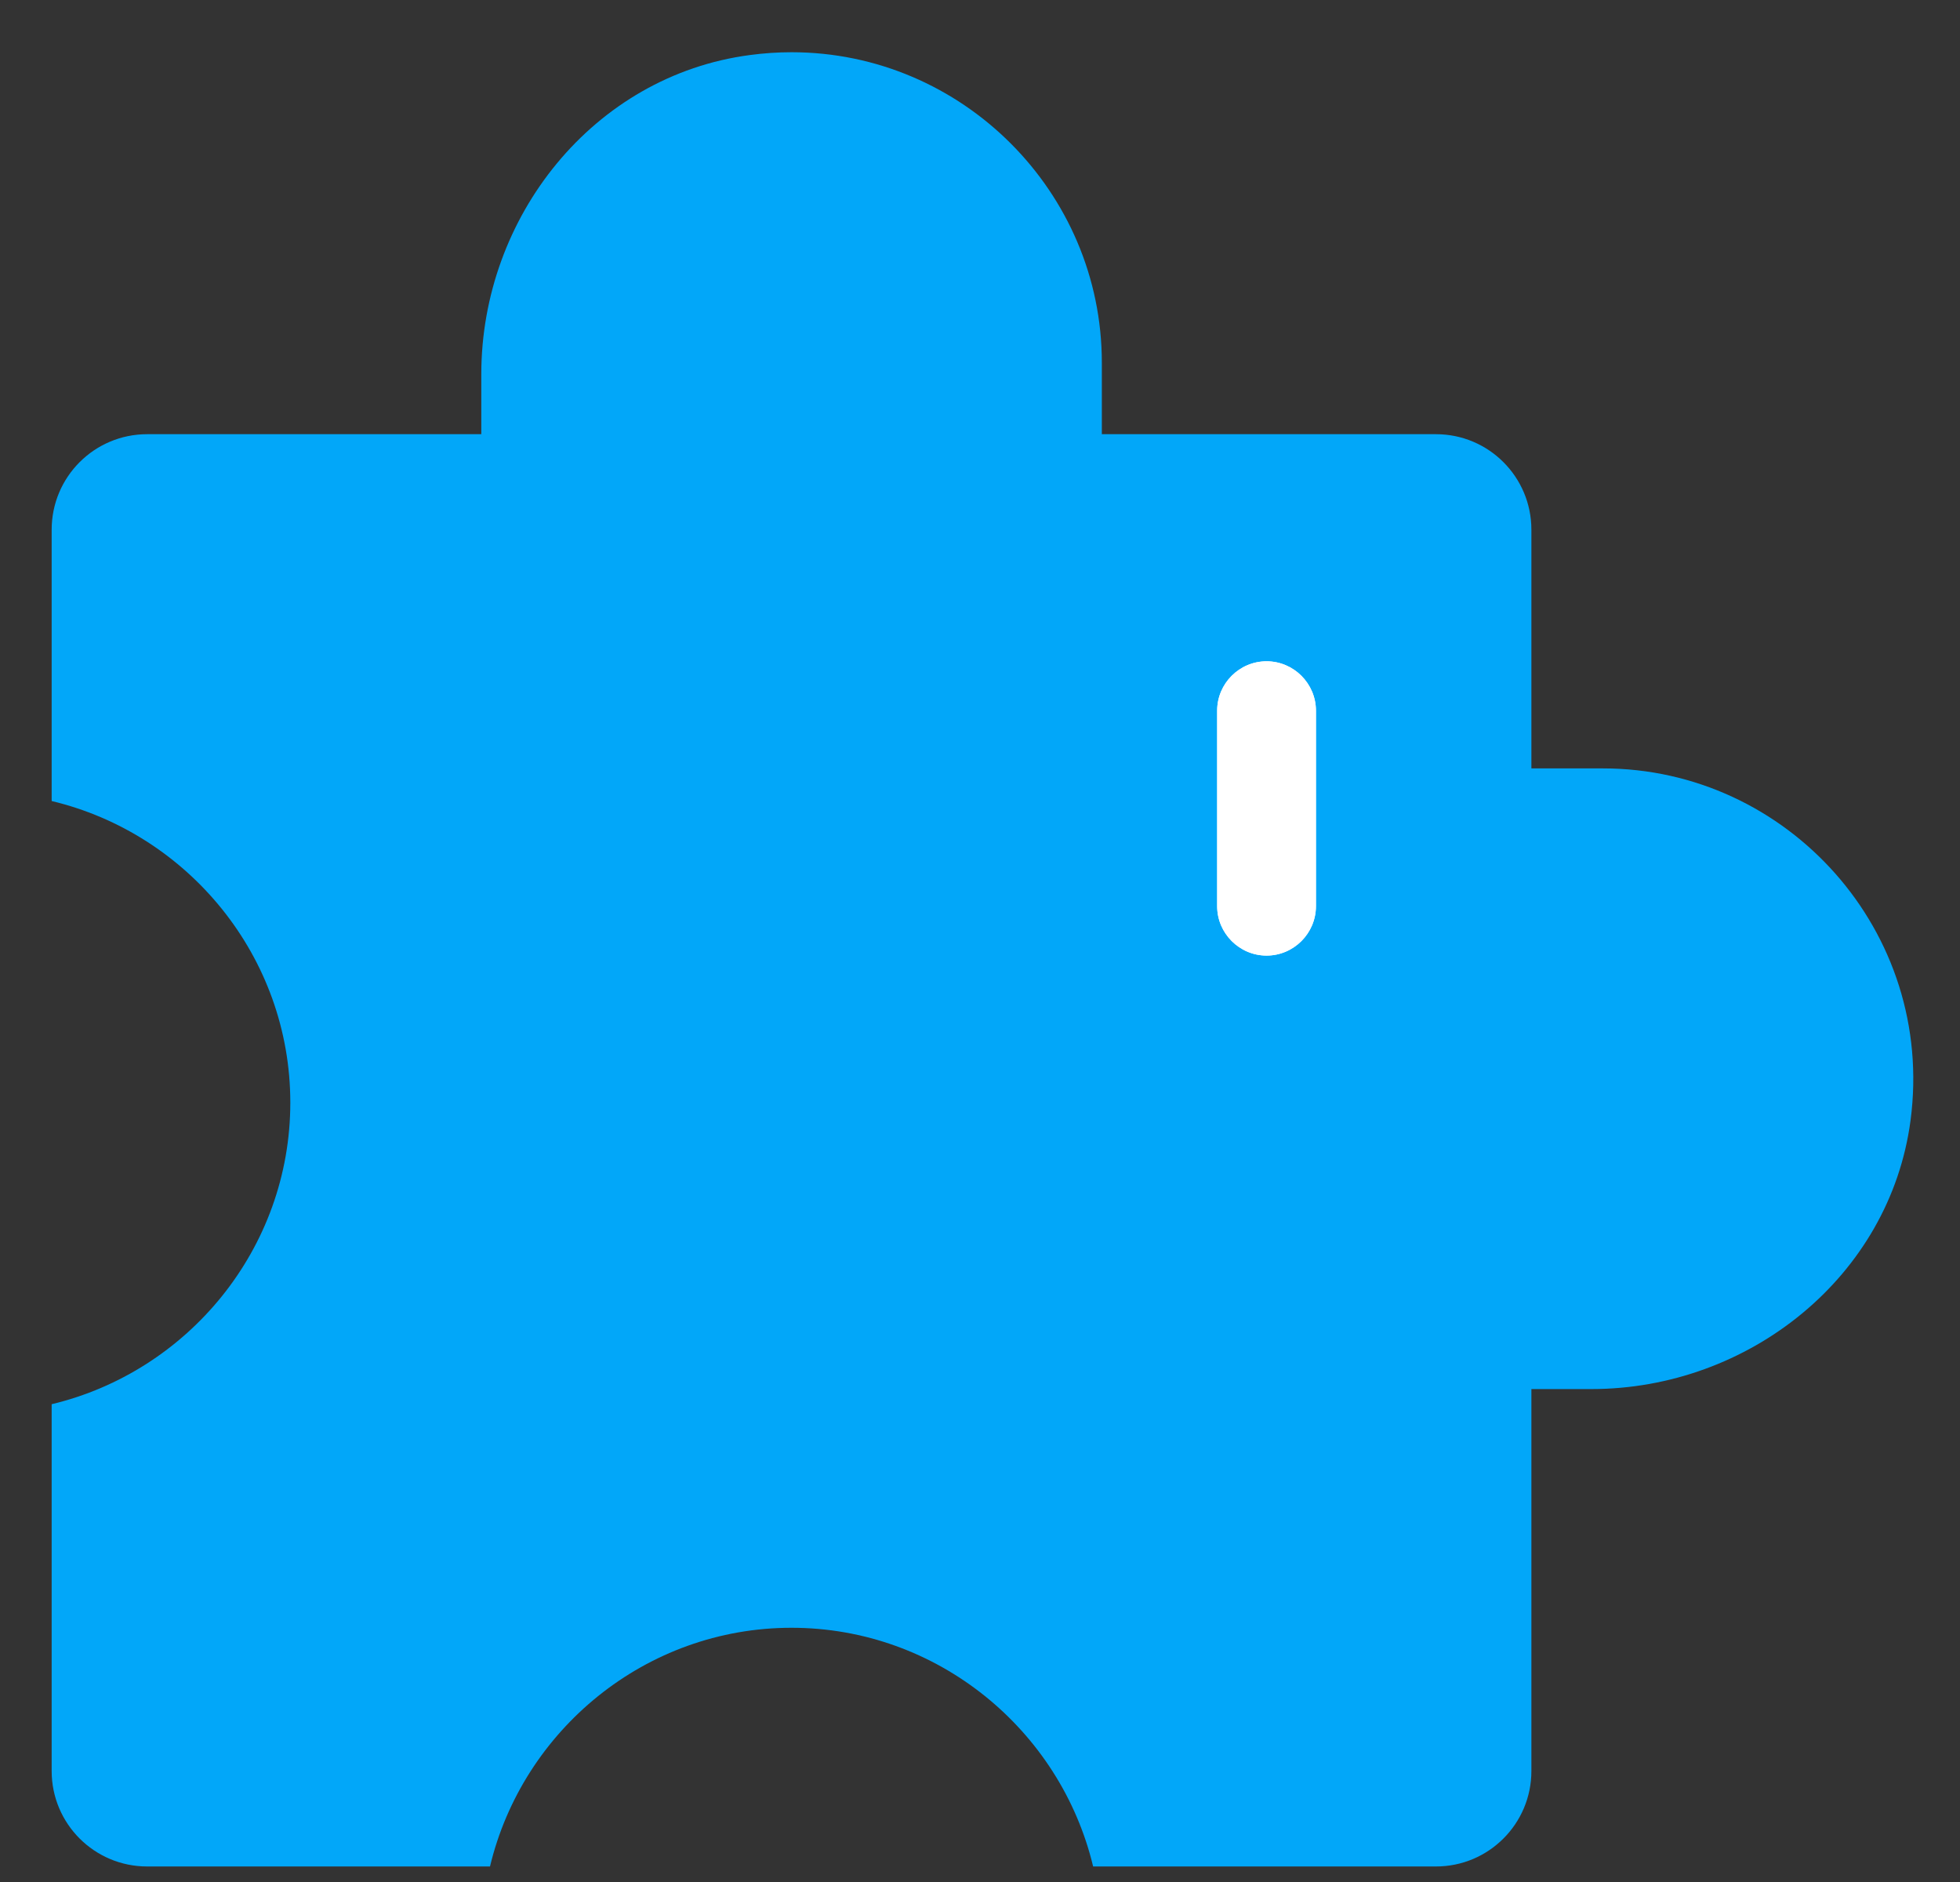 <?xml version="1.0" encoding="UTF-8"?>
<svg width="25px" height="24px" viewBox="0 0 25 24" version="1.1" xmlns="http://www.w3.org/2000/svg" xmlns:xlink="http://www.w3.org/1999/xlink">
    <rect x="0" y="0" width="25" height="24" fill="#333333" stroke="none"/>
    <!-- Generator: Sketch 52.6 (67491) - http://www.bohemiancoding.com/sketch -->
    <title>分组</title>
    <desc>Created with Sketch.</desc>
    <g id="Page-1" stroke="none" stroke-width="1" fill="none" fill-rule="evenodd">
        <g id="画板" transform="translate(-29, -232)">
            <g id="分组" transform="translate(27, 231)">
                <rect id="矩形" fill="#000000" opacity="0" x="0" y="0" width="28" height="28"></rect>
                <path d="M22.298,18.714 L21.533,18.714 L21.533,23.585 C21.533,24.257 20.988,24.802 20.316,24.802 L15.943,24.802 C15.527,23.063 13.958,21.758 12.096,21.758 C10.234,21.758 8.666,23.063 8.25,24.802 L3.877,24.802 C3.204,24.802 2.659,24.257 2.659,23.585 L2.659,18.907 C4.399,18.491 5.703,16.923 5.703,15.061 C5.703,13.199 4.399,11.63 2.659,11.215 L2.659,7.755 C2.659,7.082 3.204,6.537 3.877,6.537 L8.139,6.537 L8.139,5.772 C8.139,3.763 9.572,1.965 11.564,1.702 C13.975,1.383 16.054,3.272 16.054,5.624 L16.054,6.537 L20.316,6.537 C20.988,6.537 21.533,7.082 21.533,7.755 L21.533,10.799 L22.447,10.799 C24.798,10.799 26.688,12.878 26.369,15.288 C26.105,17.28 24.308,18.714 22.298,18.714 Z" id="路径"></path>
                <path d="M12.096,2.884 C13.607,2.884 14.836,4.113 14.836,5.624 L14.836,6.537 C14.836,7.209 15.381,7.755 16.054,7.755 L20.316,7.755 L20.316,10.799 C20.316,11.471 20.861,12.016 21.533,12.016 L22.447,12.016 C23.232,12.016 23.983,12.359 24.506,12.957 C25.035,13.559 25.268,14.331 25.162,15.129 C24.983,16.478 23.752,17.496 22.298,17.496 L21.533,17.496 C20.861,17.496 20.316,18.041 20.316,18.714 L20.316,23.585 L16.809,23.585 C15.985,21.753 14.164,20.541 12.096,20.541 C10.029,20.541 8.208,21.753 7.384,23.585 L3.877,23.585 L3.877,19.773 C5.709,18.949 6.921,17.129 6.921,15.061 C6.921,12.993 5.709,11.173 3.877,10.349 L3.877,7.755 L8.139,7.755 C8.812,7.755 9.357,7.209 9.357,6.537 L9.357,5.772 C9.357,4.318 10.374,3.087 11.724,2.909 C11.848,2.892 11.973,2.884 12.096,2.884 Z" id="路径" fill="#02A7F9" fill-rule="nonzero"></path>
                <path d="M12.096,1.666 C11.921,1.666 11.744,1.678 11.564,1.702 C9.572,1.965 8.139,3.763 8.139,5.772 L8.139,6.537 L3.877,6.537 C3.204,6.537 2.659,7.082 2.659,7.755 L2.659,11.215 C4.399,11.63 5.703,13.199 5.703,15.061 C5.703,16.923 4.399,18.491 2.659,18.907 L2.659,23.585 C2.659,24.257 3.204,24.802 3.877,24.802 L8.25,24.802 C8.666,23.063 10.234,21.758 12.096,21.758 C13.958,21.758 15.527,23.063 15.943,24.802 L20.316,24.802 C20.988,24.802 21.533,24.257 21.533,23.585 L21.533,18.714 L22.298,18.714 C24.307,18.714 26.105,17.28 26.369,15.289 C26.688,12.878 24.798,10.799 22.447,10.799 L21.533,10.799 L21.533,7.755 C21.533,7.082 20.988,6.537 20.316,6.537 L16.054,6.537 L16.054,5.624 C16.054,3.447 14.273,1.666 12.096,1.666 Z" id="路径" fill="#02A7F9" fill-rule="nonzero"></path>
                <path d="M18.785,10.063 L18.785,12.556 C18.785,12.902 18.502,13.186 18.155,13.186 C17.809,13.186 17.525,12.902 17.525,12.556 L17.525,10.063 C17.525,9.716 17.809,9.433 18.155,9.433 C18.502,9.433 18.785,9.717 18.785,10.063 Z" id="路径" fill="#FFFFFF"></path>
                <path d="M18.155,9.433 C17.809,9.433 17.525,9.716 17.525,10.063 L17.525,12.556 C17.525,12.902 17.809,13.186 18.155,13.186 C18.502,13.186 18.785,12.902 18.785,12.556 L18.785,10.063 C18.785,9.717 18.502,9.433 18.155,9.433 Z" id="路径" fill="#FFFFFF"></path>
            </g>
        </g>
    </g>
</svg>